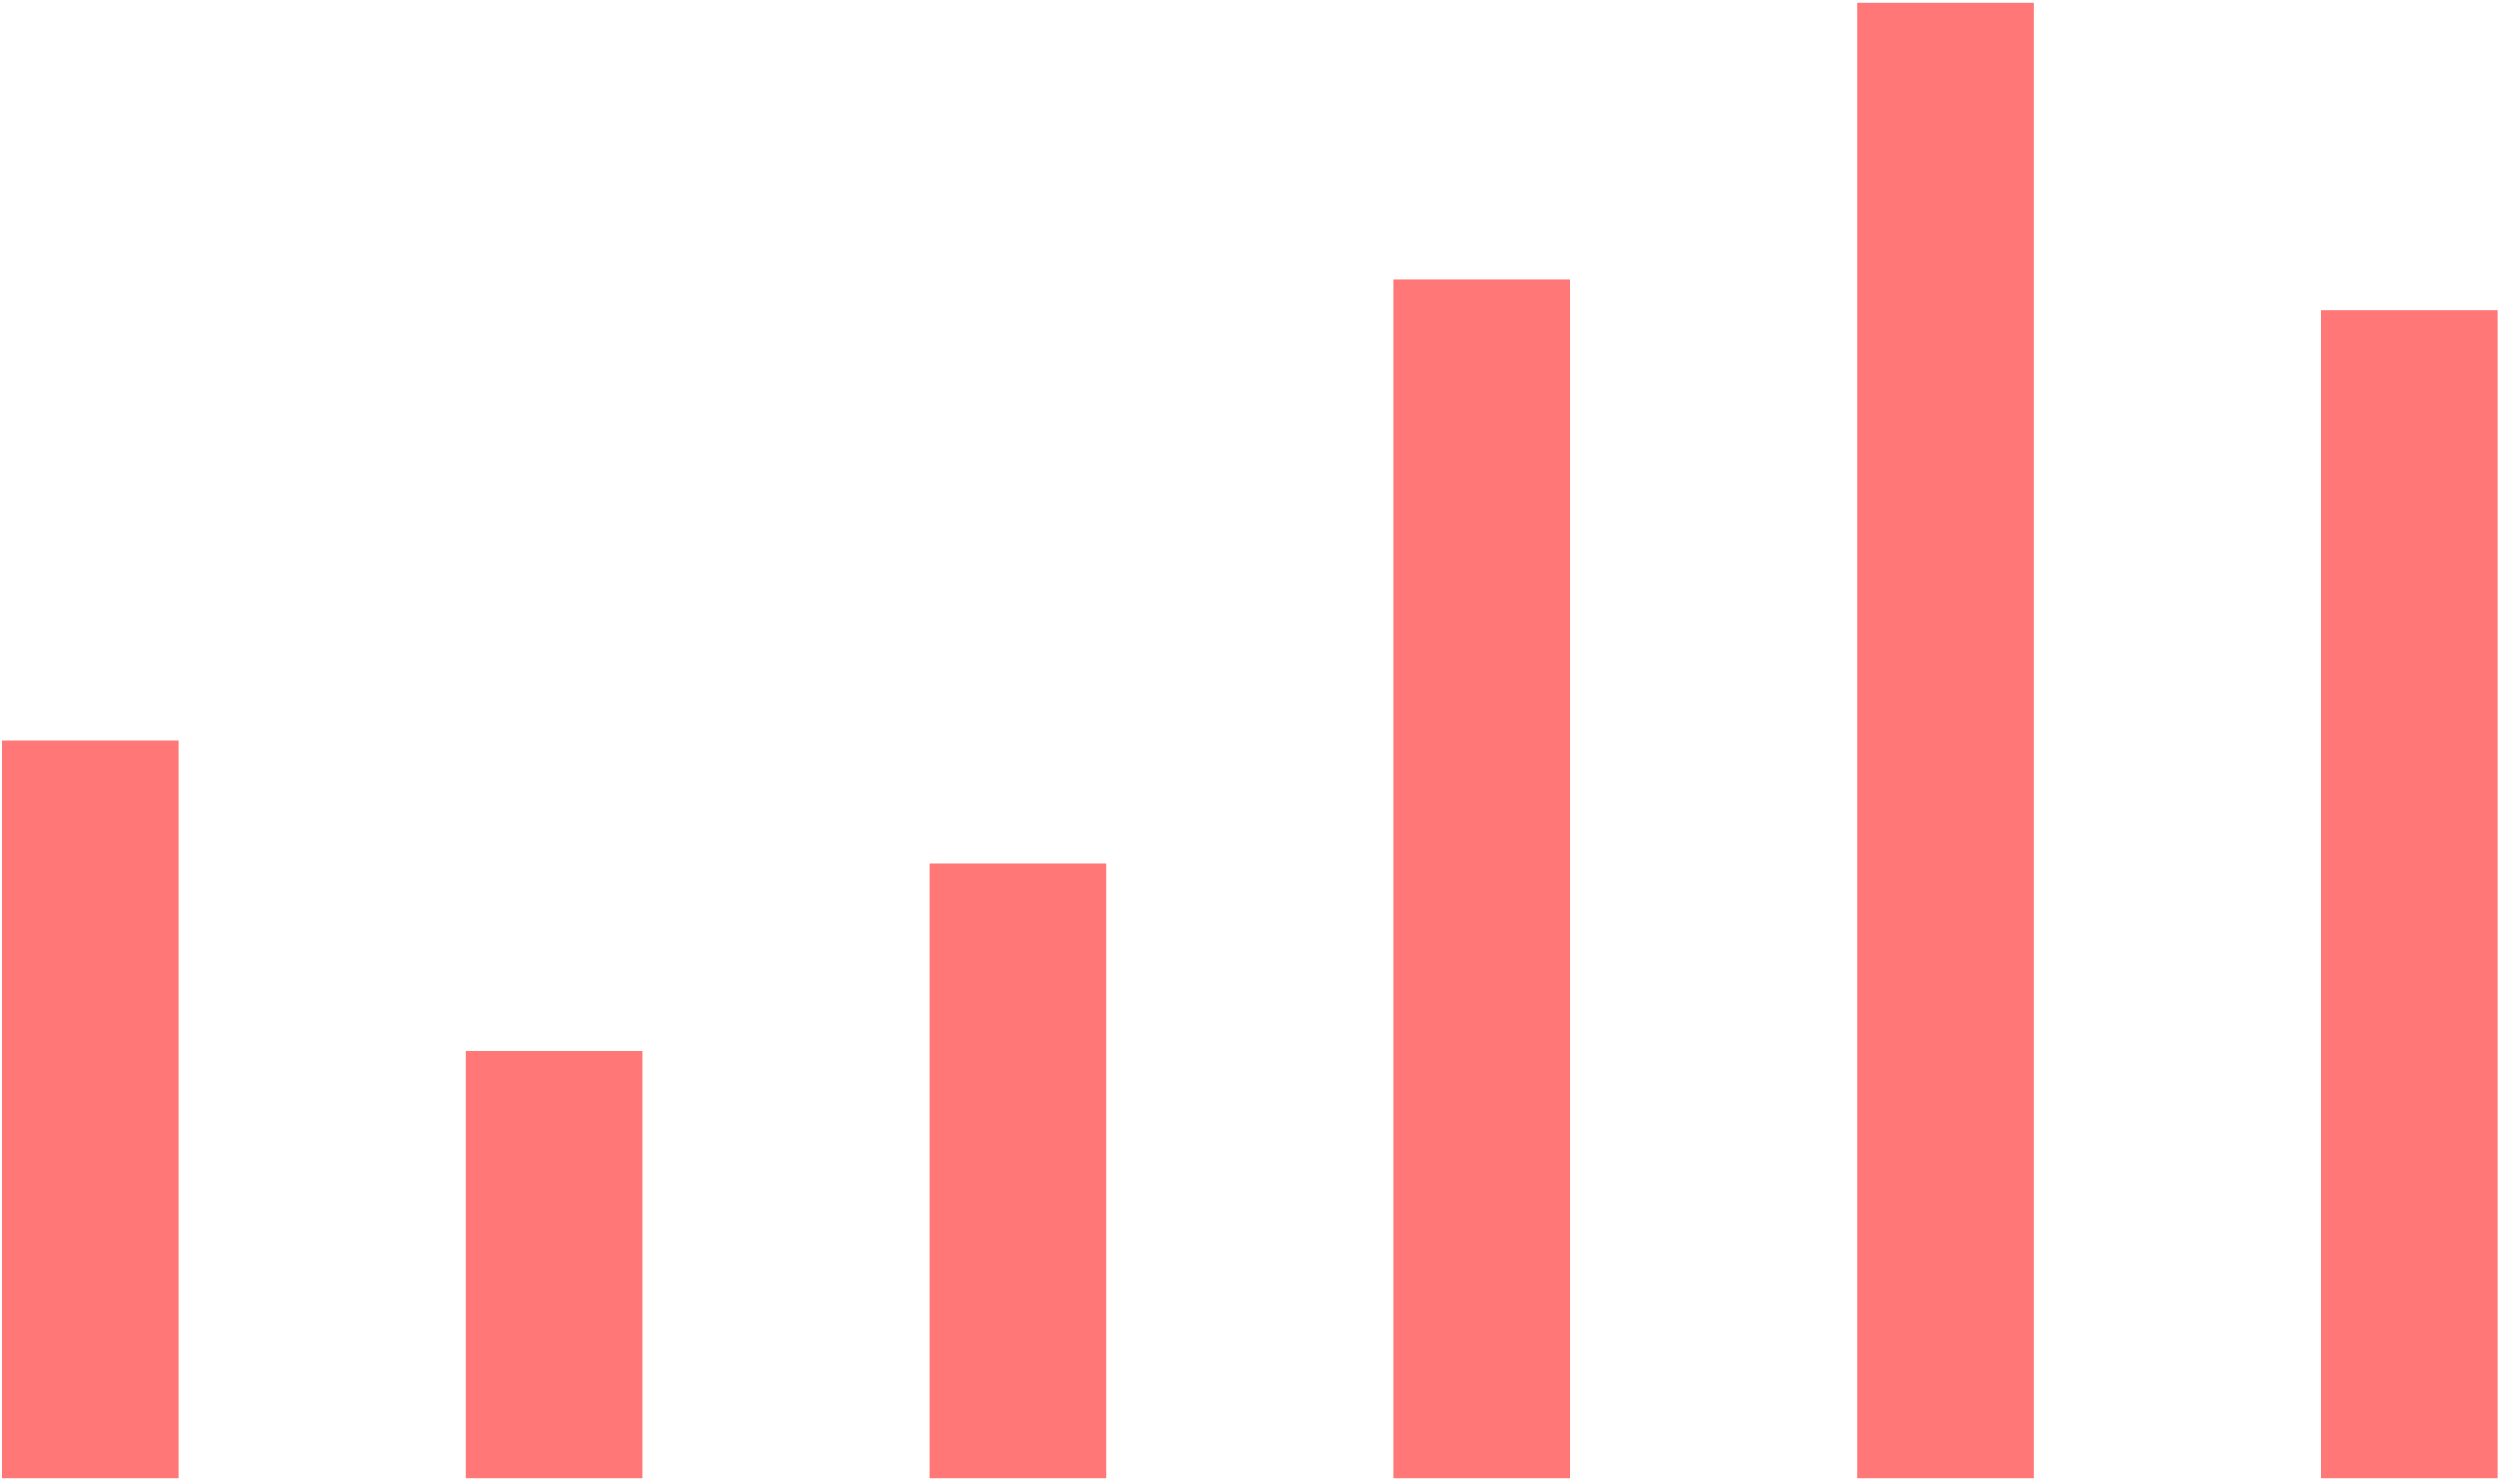<svg width="591" height="350" viewBox="0 0 591 350" fill="none" xmlns="http://www.w3.org/2000/svg">
<path d="M0.471 175.059H42.223V349.455H0.471V175.059Z" fill="#FF7777"/>
<path d="M110.114 248.451H151.867V349.455H110.114V248.451Z" fill="#FF7777"/>
<path d="M219.757 204.125H261.51V349.455H219.757V204.125Z" fill="#FF7777"/>
<path d="M329.4 66.061H371.153V349.455H329.4V66.061Z" fill="#FF7777"/>
<path d="M439.043 0.662H480.796V349.455H439.043V0.662Z" fill="#FF7777"/>
<path d="M548.686 73.328H590.439V349.455H548.686V73.328Z" fill="#FF7777"/>
</svg>
